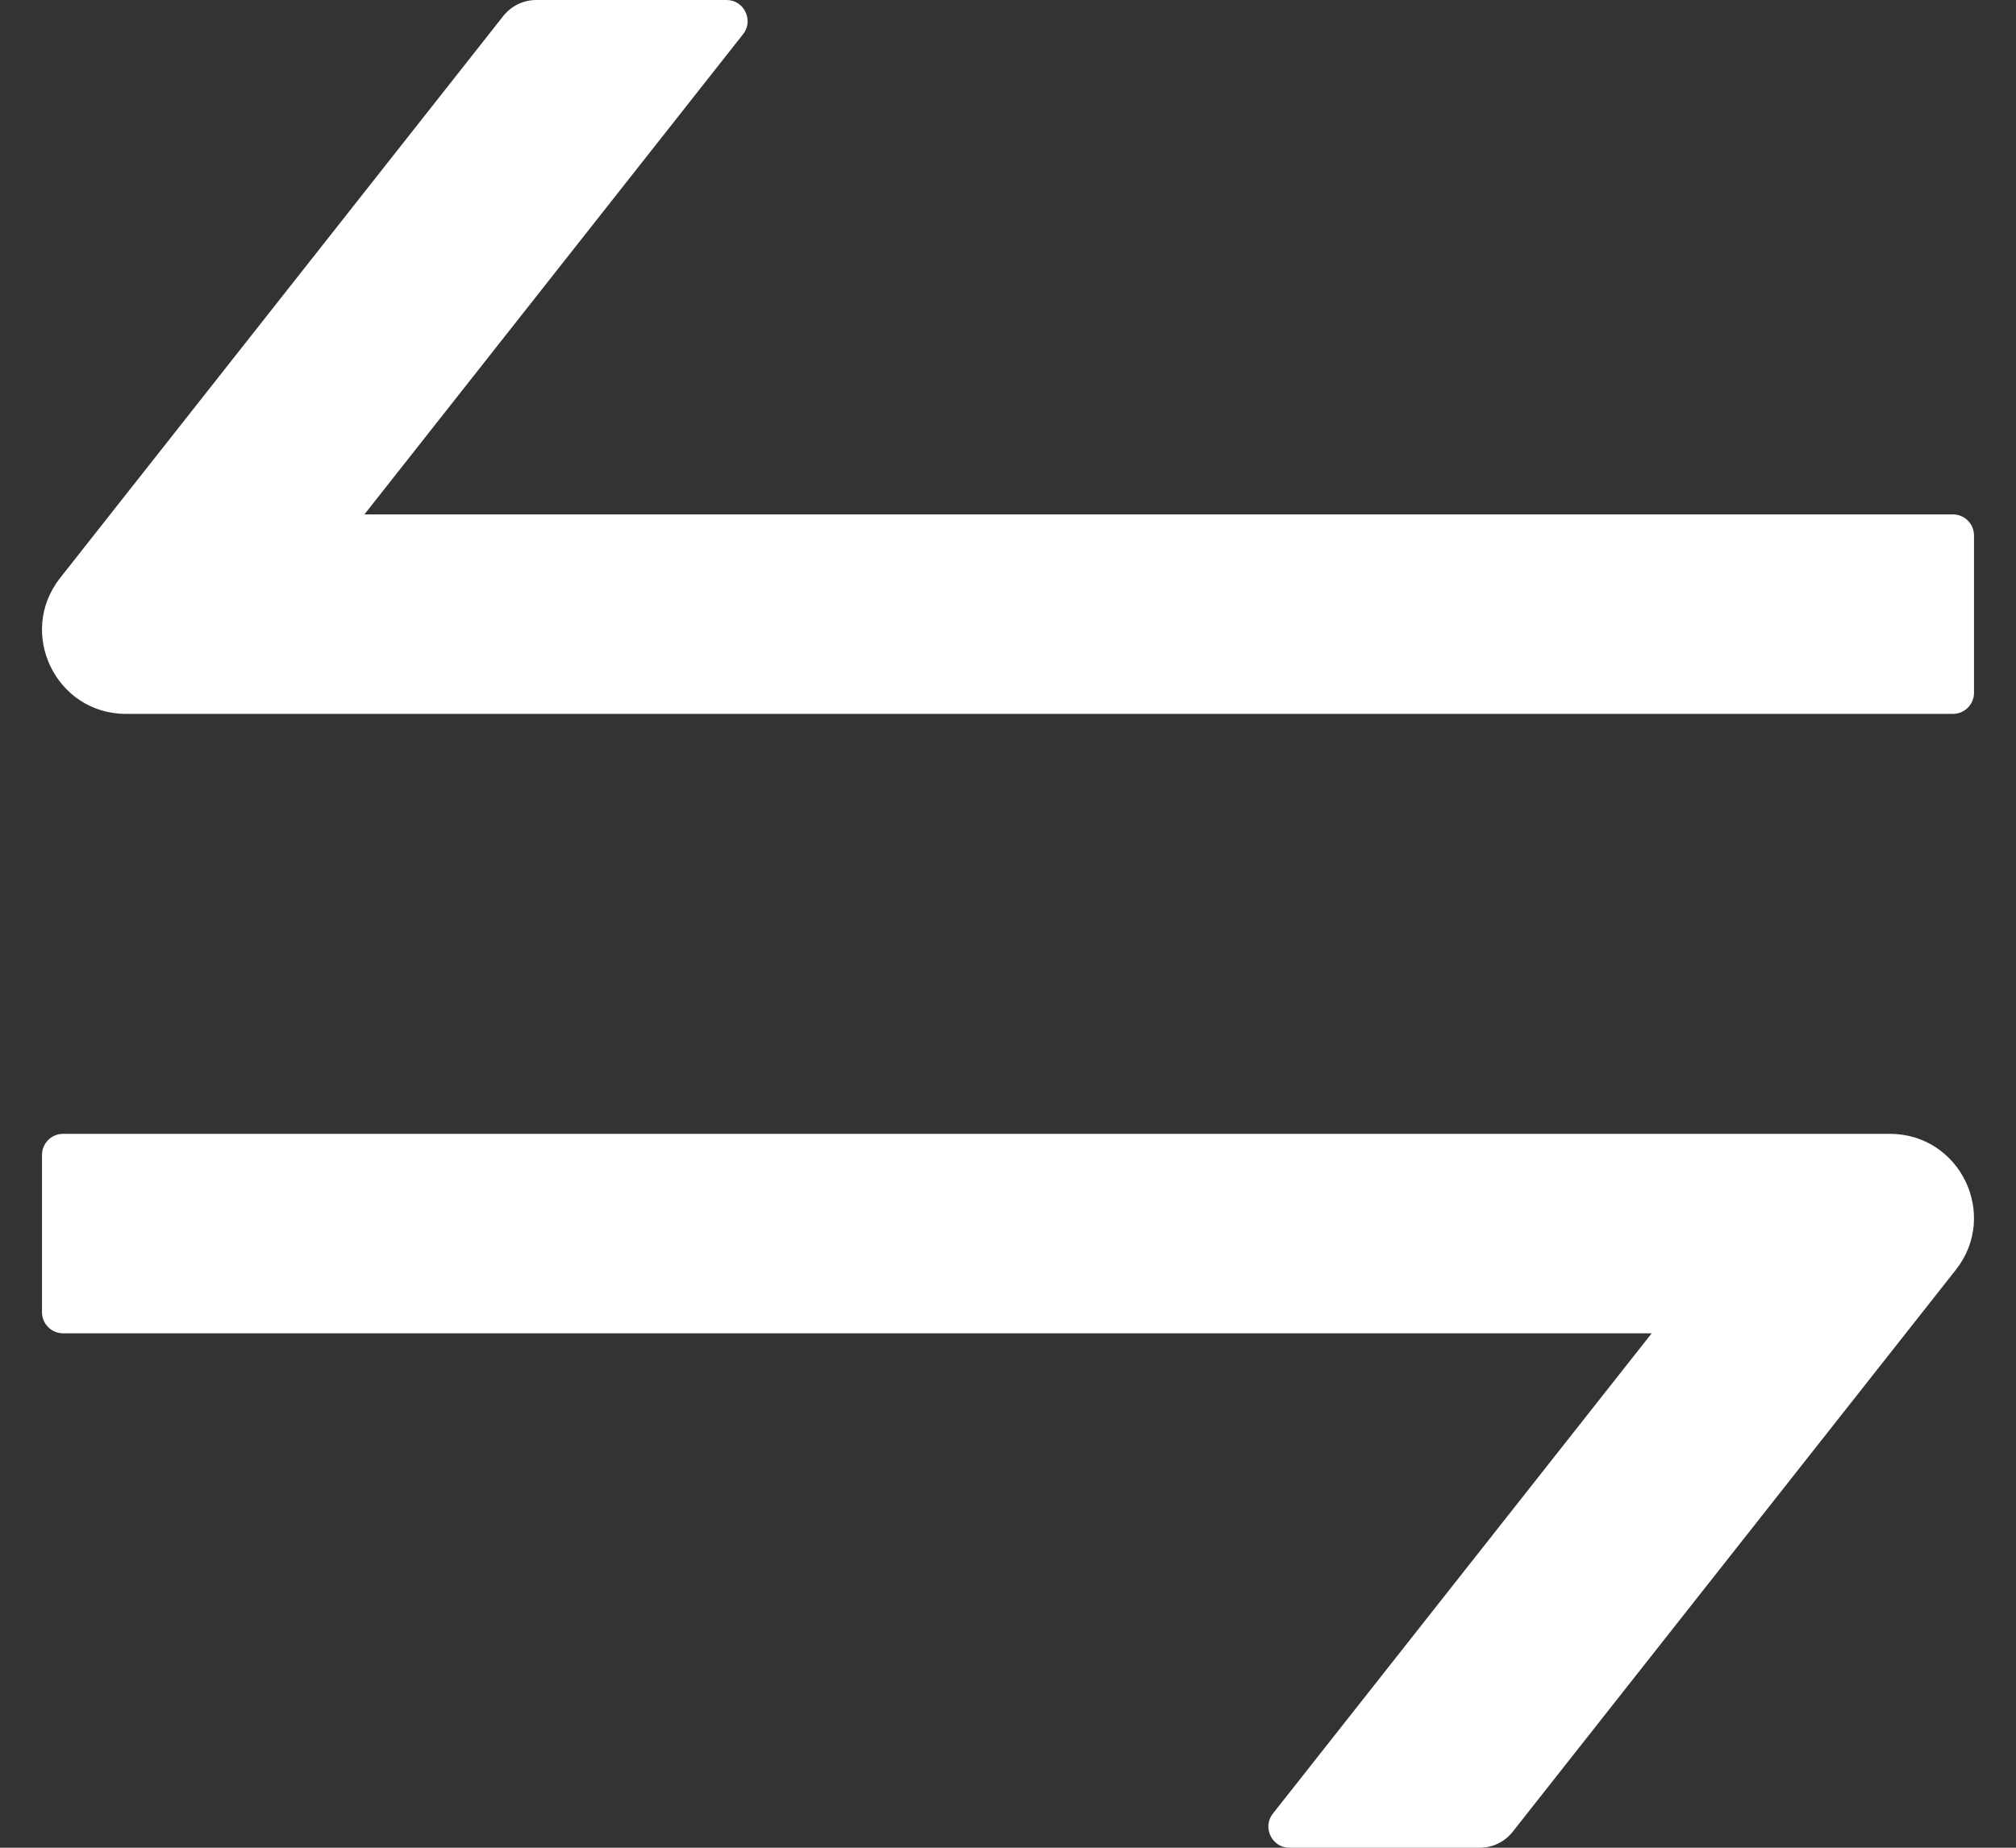 ﻿<?xml version="1.0" encoding="utf-8"?>
<svg version="1.1" xmlns:xlink="http://www.w3.org/1999/xlink" width="24px" height="22px" xmlns="http://www.w3.org/2000/svg">
  <rect width="100%" height="100%" fill="#333333" stroke="none"/>
  <g transform="matrix(1 0 0 1 -204 -288 )">
    <path d="M 23.284 15.119  C 23.8 14.463  23.334 13.5  22.497 13.5  L 0.75 13.5  C 0.613 13.5  0.5 13.613  0.5 13.75  L 0.5 15.625  C 0.5 15.762  0.613 15.875  0.75 15.875  L 19.663 15.875  L 15.153 21.594  C 15.025 21.756  15.141 22  15.35 22  L 17.616 22  C 17.769 22  17.913 21.931  18.009 21.809  L 23.284 15.119  Z M 23.5 6.375  C 23.5 6.237  23.387 6.125  23.25 6.125  L 4.338 6.125  L 8.847 0.406  C 8.975 0.244  8.859 0  8.65 0  L 6.384 0  C 6.231 0  6.088 0.069  5.991 0.191  L 0.716 6.881  C 0.2 7.537  0.666 8.5  1.5 8.5  L 23.25 8.5  C 23.387 8.5  23.5 8.387  23.5 8.25  L 23.5 6.375  Z " fill-rule="nonzero" fill="#ffffff" stroke="none" transform="matrix(1 0 0 1 204 288 )" />
  </g>
</svg>